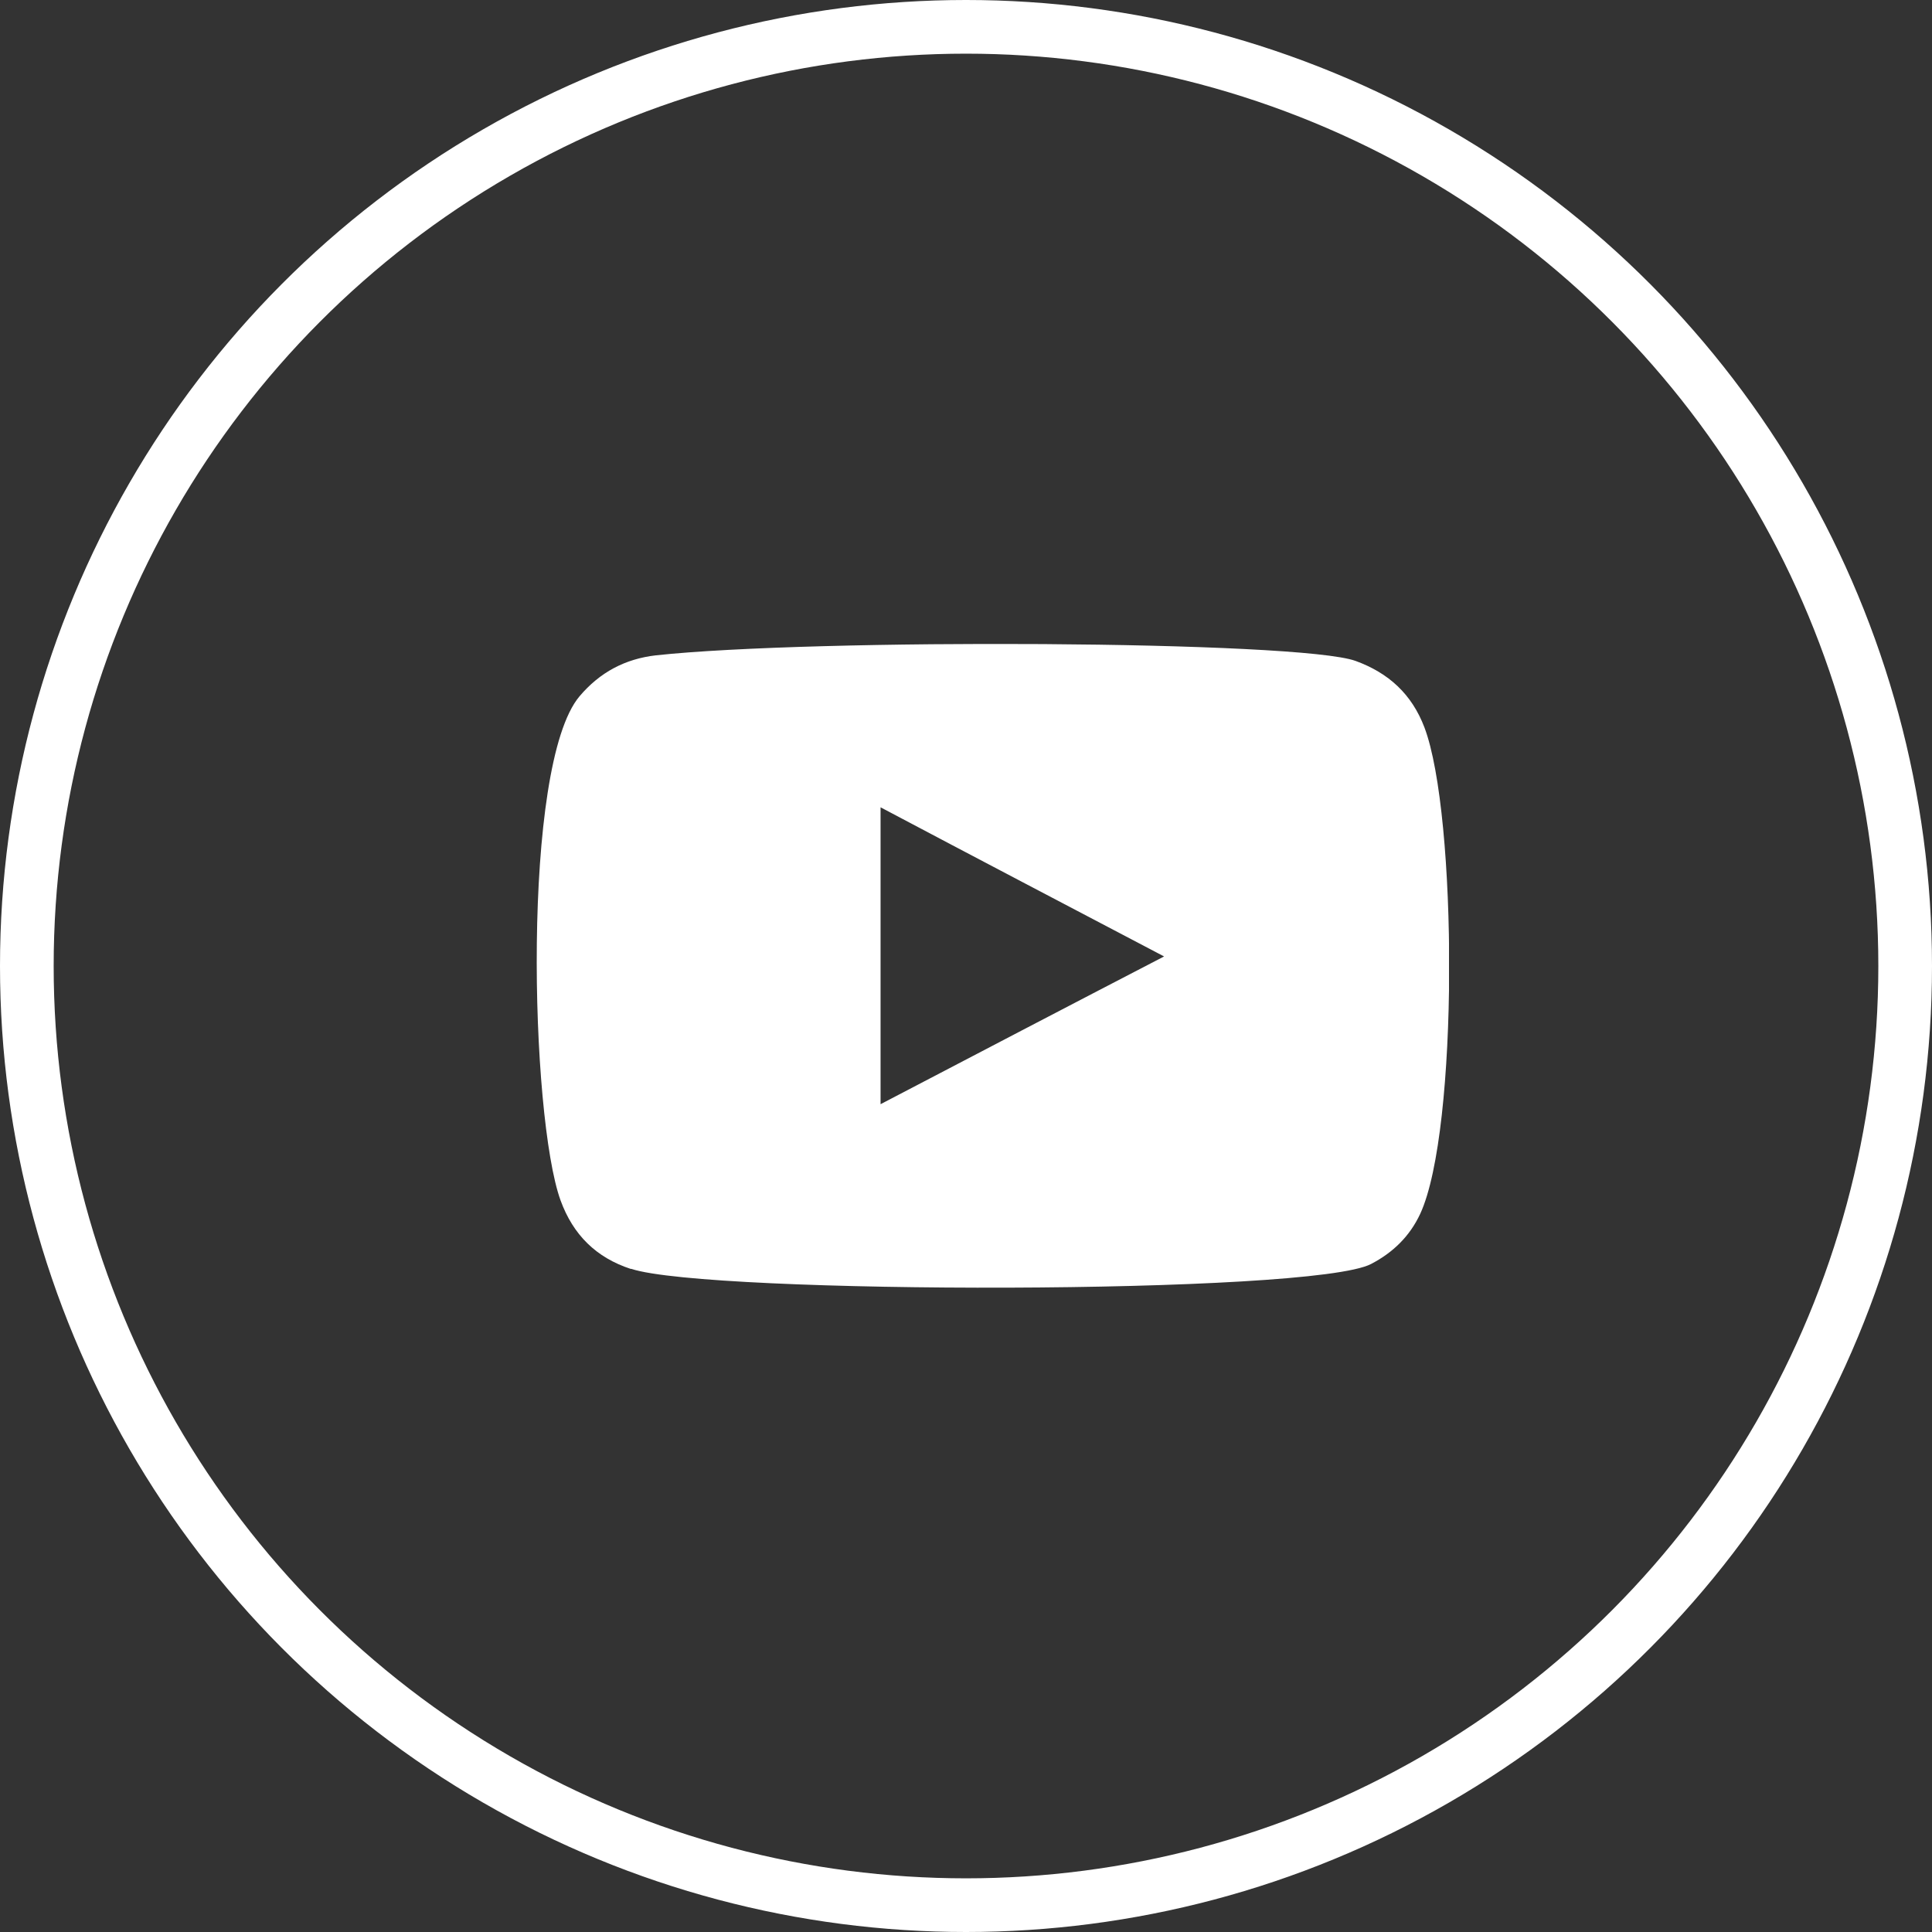 <svg width="36" height="36" viewBox="0 0 36 36" fill="none" xmlns="http://www.w3.org/2000/svg">
<rect x="0" y="0" width="36" height="36" fill="#333333" stroke="none"/>
<g clip-path="url(#clip0_17_360)">
<path fill-rule="evenodd" clip-rule="evenodd" d="M11.752 23.644C11.111 23.434 10.68 23.012 10.445 22.367C9.882 20.812 9.712 14.266 10.798 12.975C11.177 12.527 11.648 12.277 12.223 12.211C15.152 11.895 24.215 11.934 25.261 12.316C25.875 12.54 26.307 12.935 26.542 13.554C27.157 15.175 27.183 21.063 26.464 22.617C26.268 23.038 25.954 23.341 25.549 23.552C24.45 24.132 13.204 24.119 11.765 23.644H11.752ZM16.408 20.575C18.173 19.653 19.912 18.744 21.691 17.822C19.912 16.887 18.173 15.978 16.408 15.043V20.575Z" fill="white"/>
</g>
<circle cx="18" cy="18" r="17.5" stroke="white"/>
<defs>
<clipPath id="clip0_17_360">
<rect width="17" height="12" fill="white" transform="translate(10 12)"/>
</clipPath>
</defs>
</svg>
